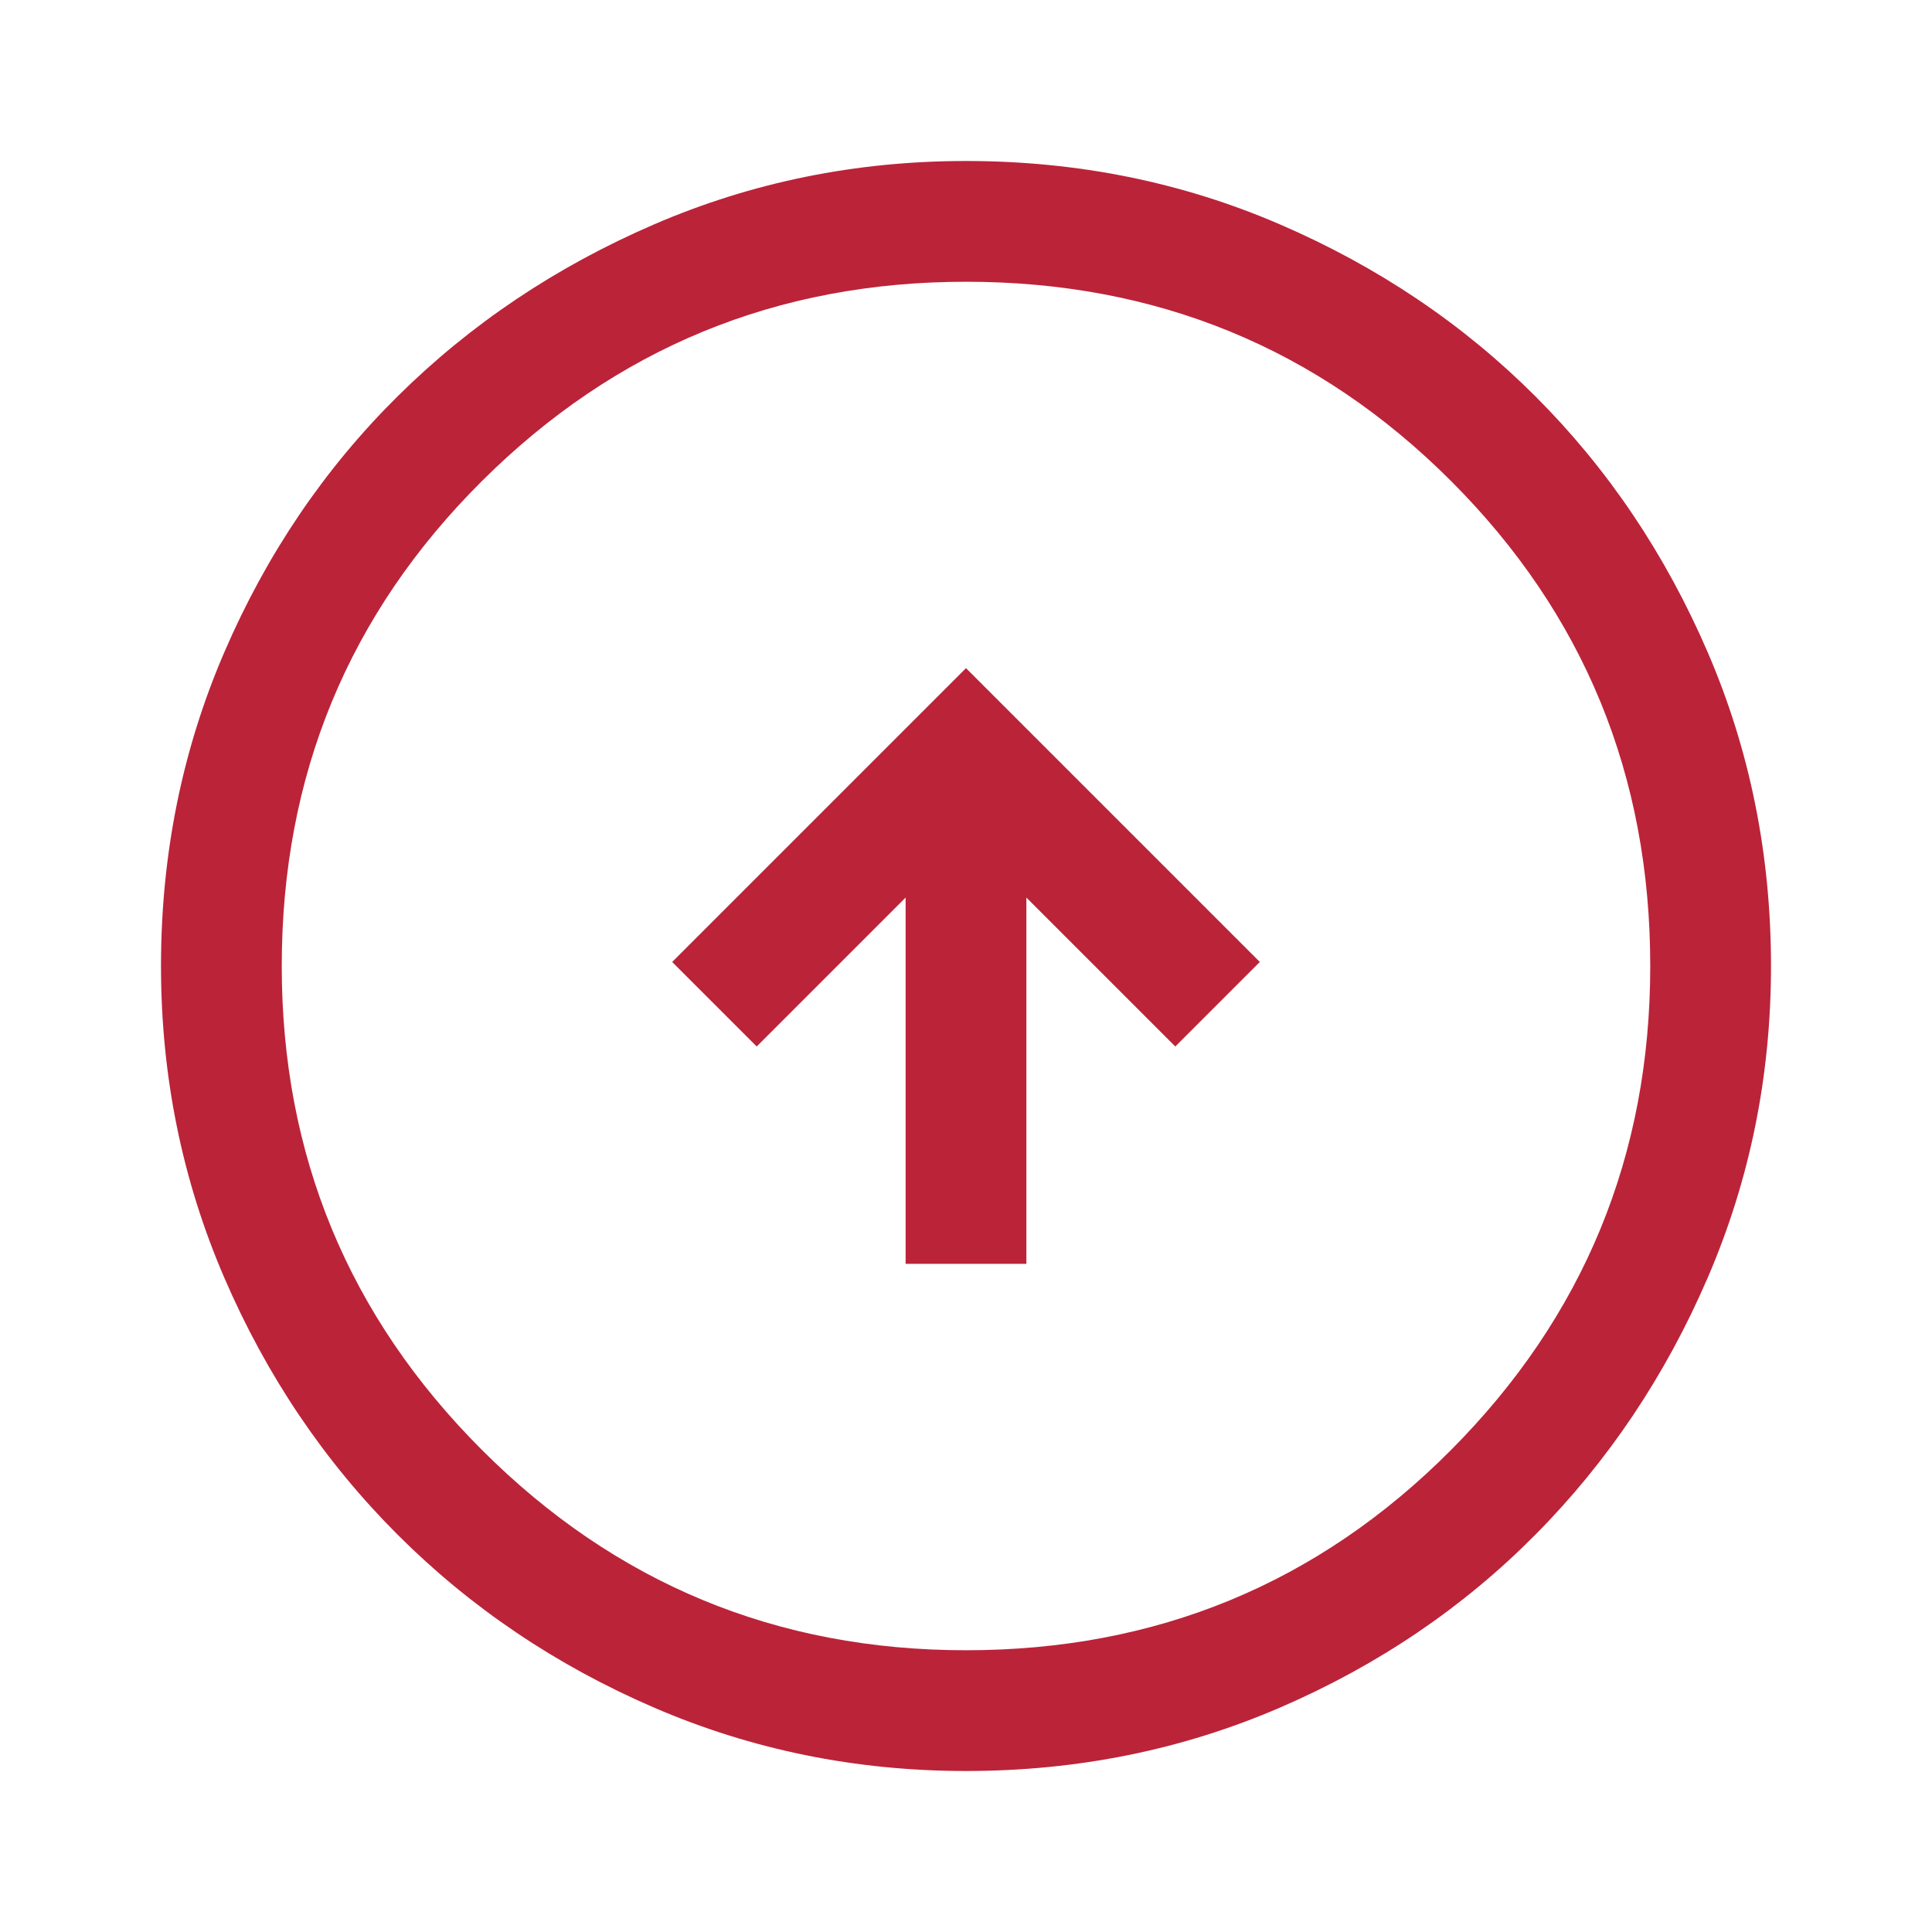 <svg xmlns="http://www.w3.org/2000/svg" height="48" fill="#BB2339" viewBox="0 96 960 960" width="48"><path d="M450 724h60V542l74 74 42-42-146-146-146 146 42 42 74-74v182Zm30 252q-82 0-155-31.5t-127.5-86Q143 804 111.5 731T80 576q0-83 31.5-156t86-127Q252 239 325 207.5T480 176q83 0 156 31.5T763 293q54 54 85.5 127T880 576q0 82-31.5 155T763 858.5q-54 54.5-127 86T480 976Zm0-60q142 0 241-99.5T820 576q0-142-99-241t-241-99q-141 0-240.5 99T140 576q0 141 99.5 240.5T480 916Zm0-340Z"/></svg>